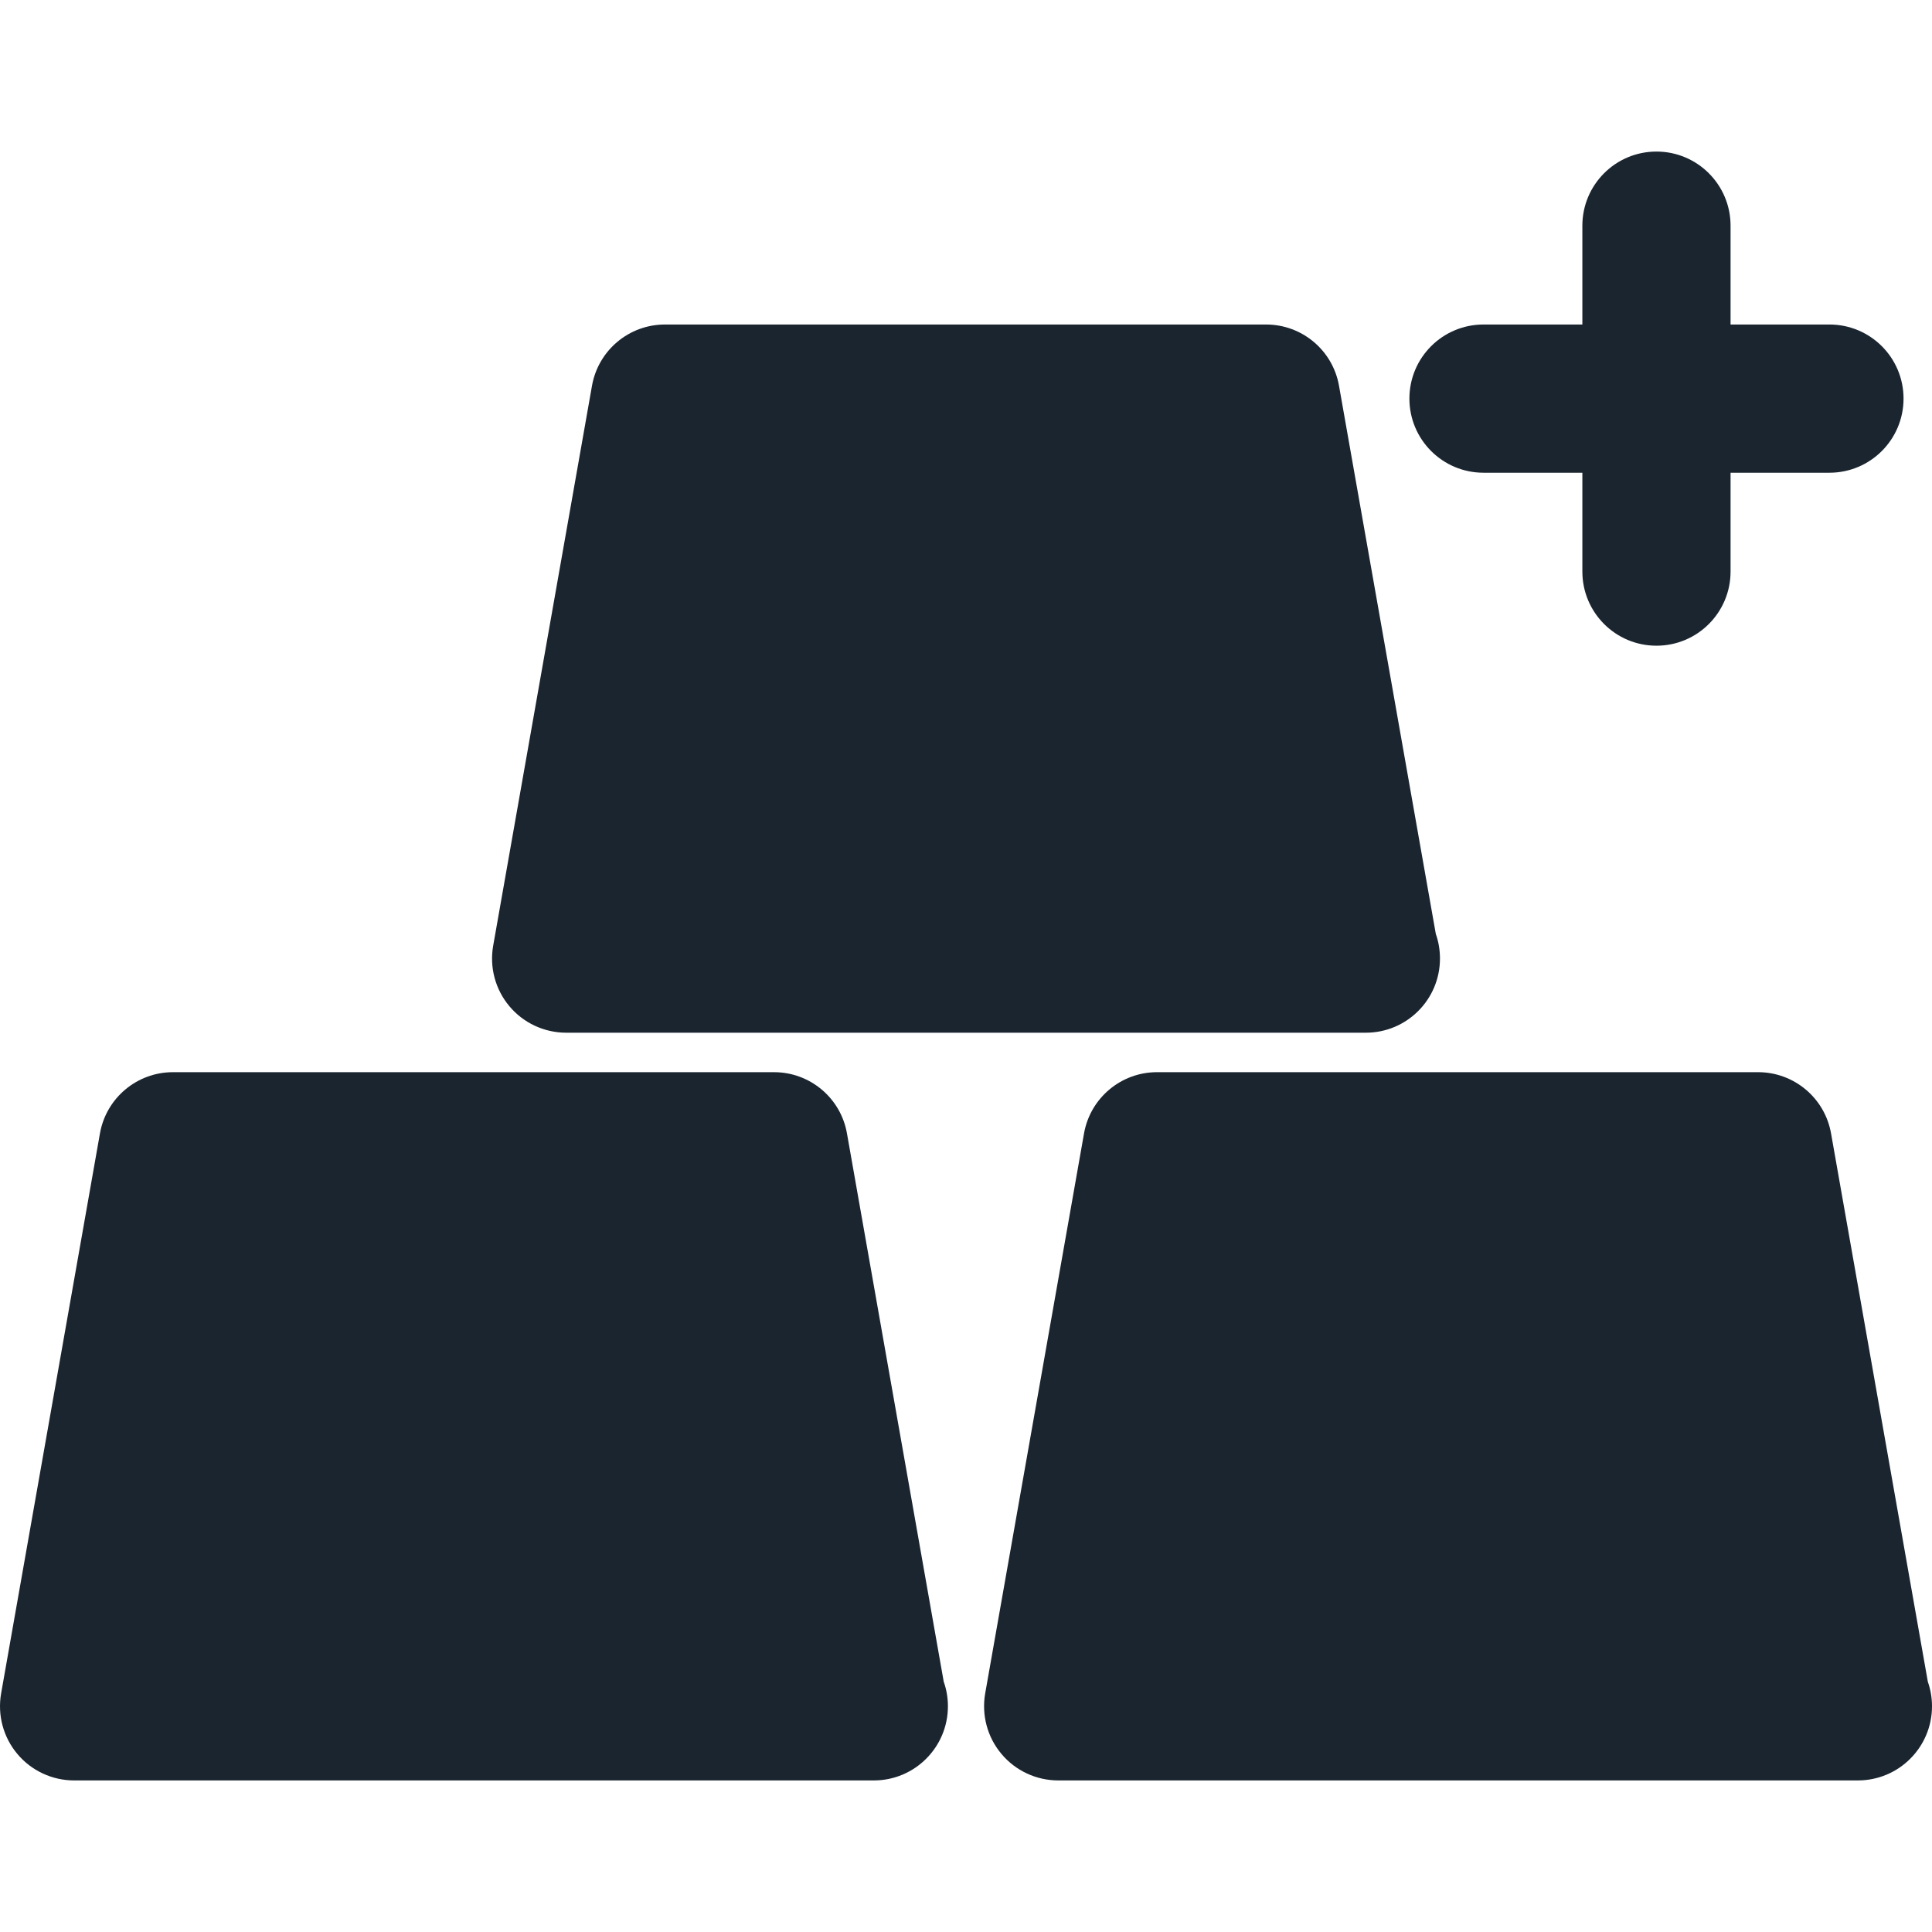 <!DOCTYPE svg PUBLIC "-//W3C//DTD SVG 1.1//EN" "http://www.w3.org/Graphics/SVG/1.1/DTD/svg11.dtd">
<!-- Uploaded to: SVG Repo, www.svgrepo.com, Transformed by: SVG Repo Mixer Tools -->
<svg fill="#1a252f" version="1.1" id="Capa_1" xmlns="http://www.w3.org/2000/svg" xmlns:xlink="http://www.w3.org/1999/xlink" width="800px" height="800px" viewBox="0 0 375.906 375.907" xml:space="preserve">
<g id="SVGRepo_bgCarrier" stroke-width="0"/>
<g id="SVGRepo_tracerCarrier" stroke-linecap="round" stroke-linejoin="round"/>
<g id="SVGRepo_iconCarrier"> <g> <g> <path d="M110.167,200.932h155.4c0.061,0,0.12,0,0.181,0c7.975,0,14.424-6.467,14.424-14.426c0-1.667-0.276-3.288-0.805-4.777 L260.529,75.057c-1.213-6.894-7.193-11.917-14.195-11.917H129.388c-7.005,0-12.985,5.017-14.205,11.917L95.956,184.011 c-0.738,4.195,0.412,8.503,3.156,11.769C101.841,199.041,105.9,200.932,110.167,200.932z"/> <path d="M164.792,220.526c-1.204-6.881-7.188-11.913-14.189-11.913H33.65c-7.004,0-12.988,5.032-14.204,11.913L0.219,329.477 c-0.738,4.209,0.412,8.521,3.153,11.781c2.732,3.267,6.788,5.158,11.052,5.158h155.401c0.078,0,0.129,0,0.189,0 c7.968,0,14.42-6.467,14.42-14.43c0-1.675-0.285-3.291-0.814-4.773L164.792,220.526z"/> <path d="M375.096,327.213l-18.832-106.688c-1.213-6.881-7.188-11.913-14.201-11.913H225.119c-7.001,0-12.988,5.032-14.201,11.913 l-19.23,108.951c-0.735,4.209,0.415,8.521,3.162,11.781c2.726,3.267,6.785,5.158,11.049,5.158h155.397c0.084,0,0.133,0,0.187,0 c7.975,0,14.424-6.467,14.424-14.43C375.906,330.312,375.617,328.696,375.096,327.213z"/> <path d="M288.65,91.978h19.228v19.228c0,7.966,6.448,14.427,14.417,14.427s14.418-6.461,14.418-14.427V91.978h19.233 c7.974,0,14.423-6.461,14.423-14.423c0-7.963-6.449-14.415-14.423-14.415h-19.233V43.913c0-7.962-6.449-14.423-14.418-14.423 s-14.417,6.461-14.417,14.423V63.14H288.65c-7.975,0-14.424,6.452-14.424,14.415C274.227,85.517,280.676,91.978,288.65,91.978z"/> </g> </g> </g>
</svg>